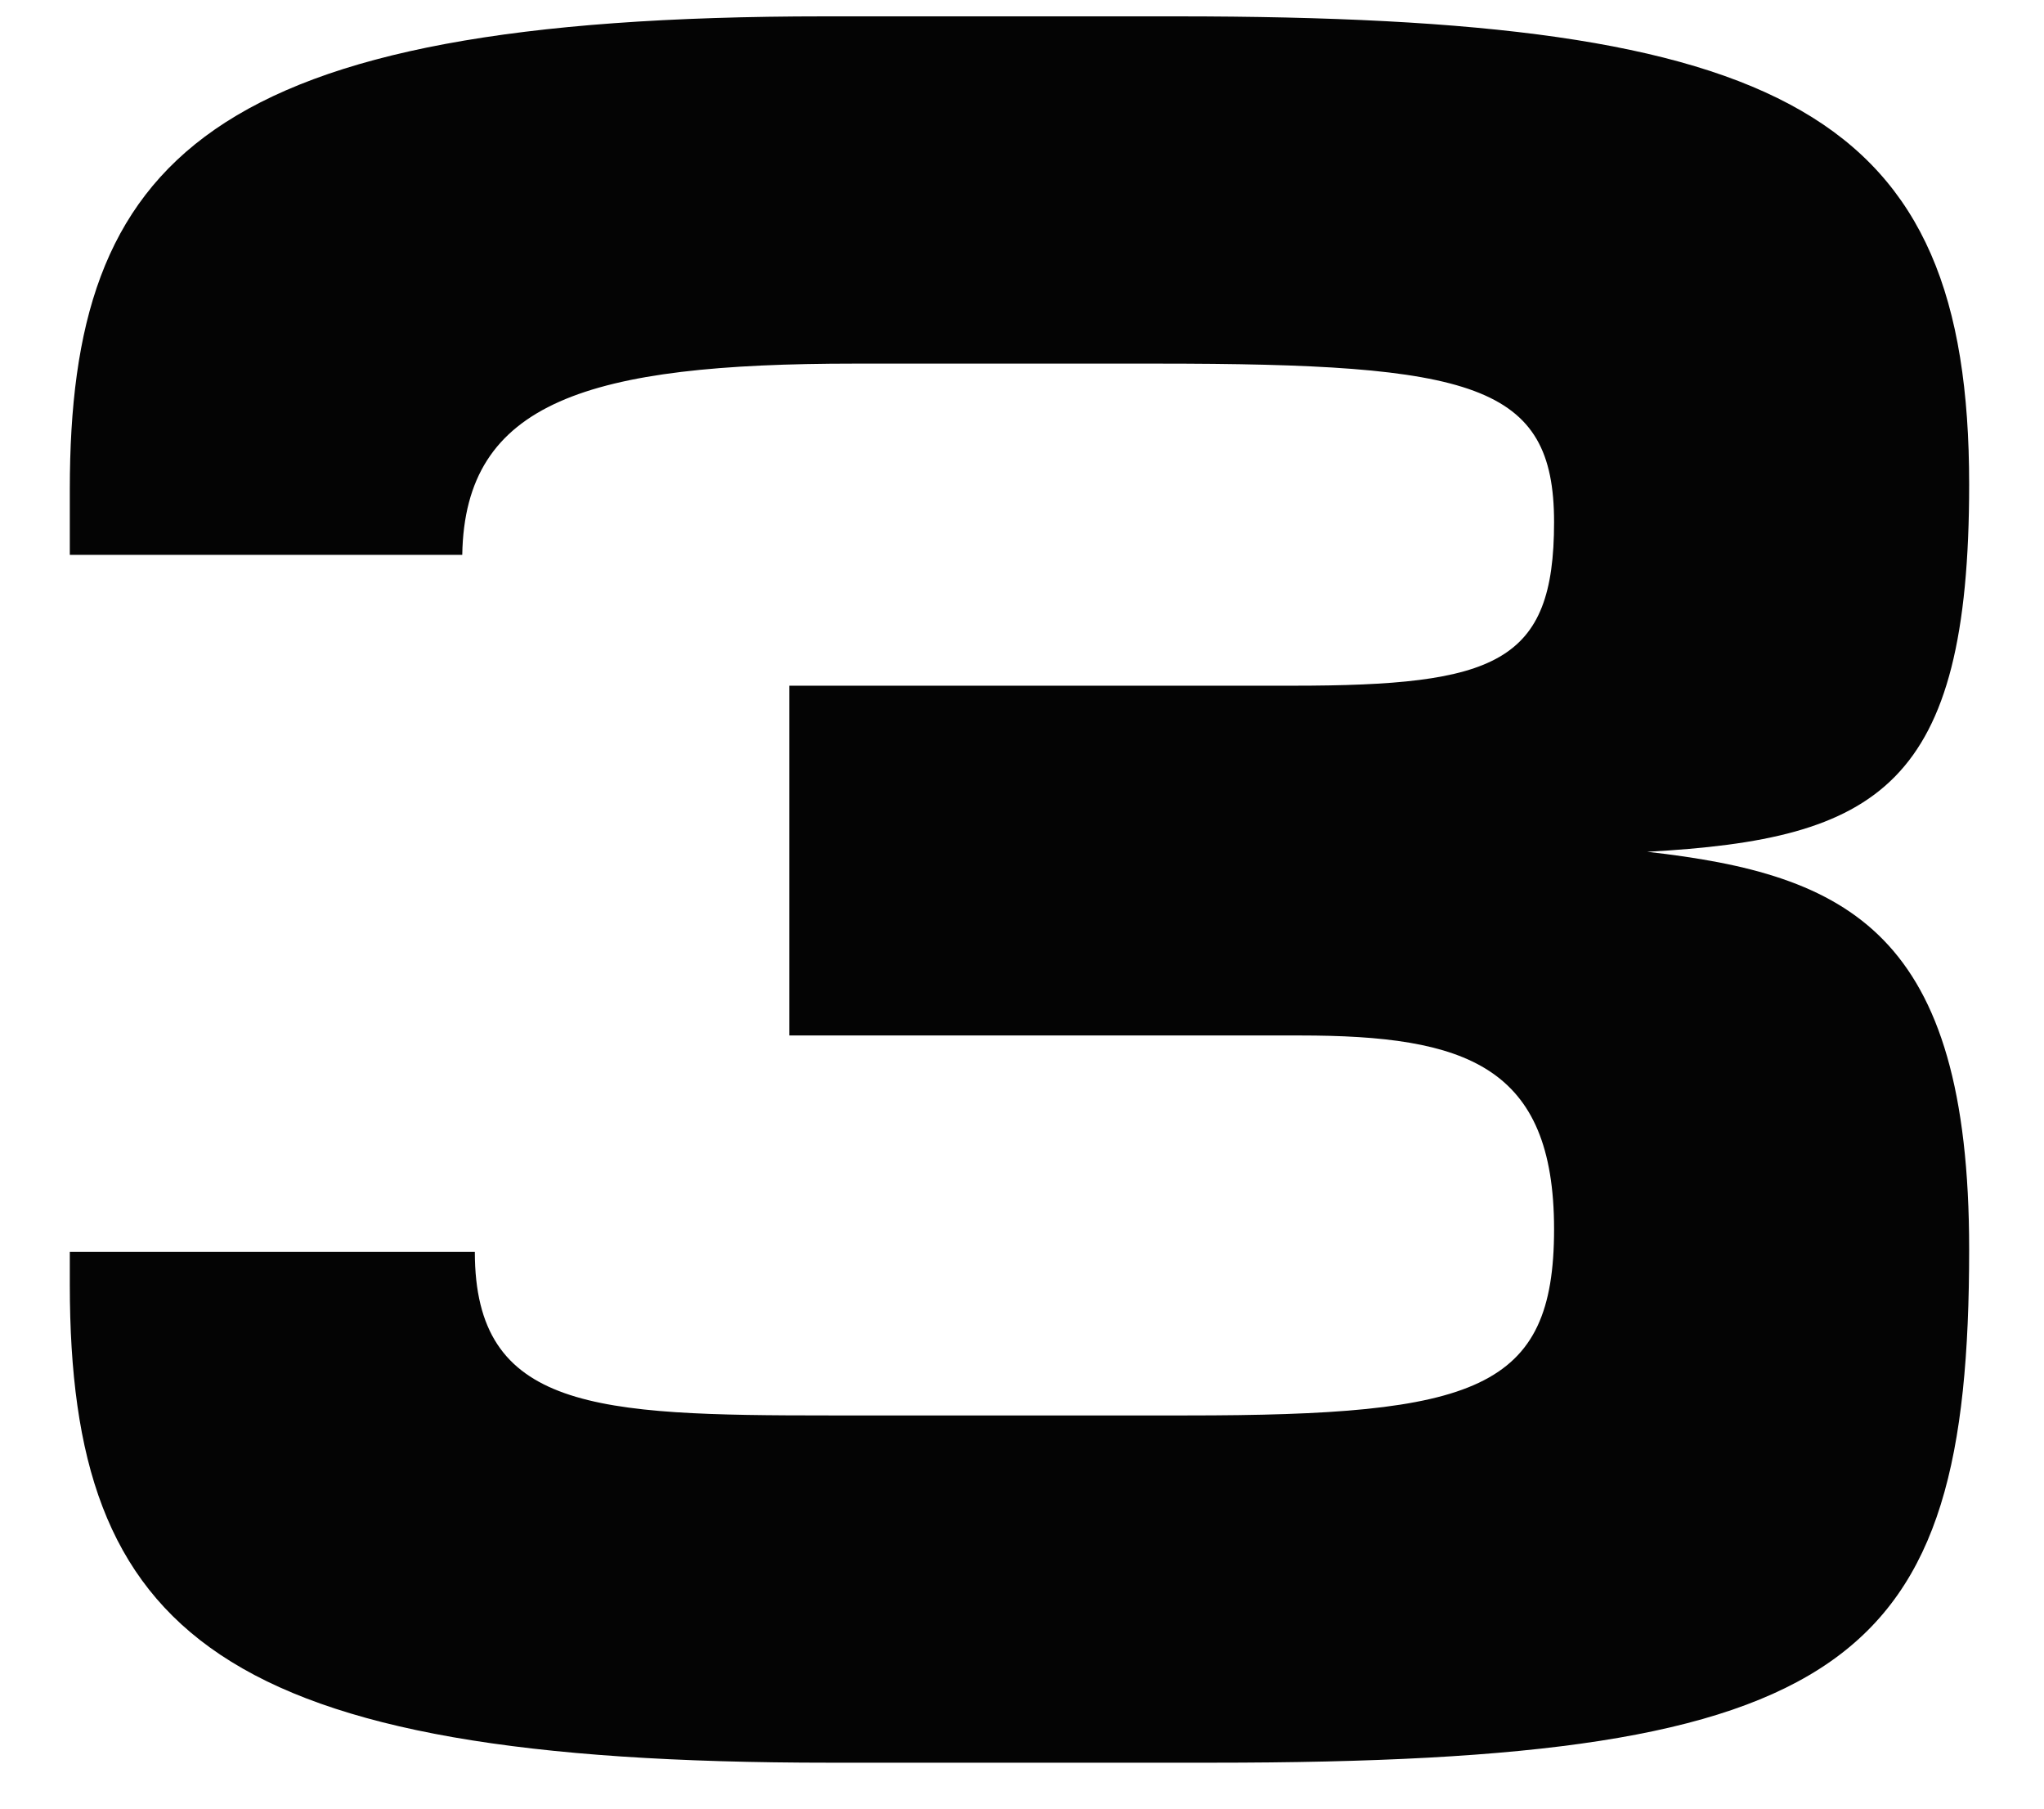 <svg width="26" height="23" viewBox="0 0 26 23" fill="none" xmlns="http://www.w3.org/2000/svg">
<path d="M25.048 15.888C25.048 21.168 23.544 22.416 15.416 22.416H10.552C2.776 22.416 0.888 20.784 0.888 16.336V15.92H6.04C6.04 17.936 7.576 18 10.552 18H15.096C18.776 18 19.768 17.68 19.768 15.632C19.768 13.552 18.648 13.168 16.536 13.168H10.04V8.72H16.44C19.032 8.72 19.768 8.432 19.768 6.64C19.768 4.88 18.744 4.624 14.712 4.624H10.872C7.48 4.624 5.912 5.104 5.88 7.056H0.888V6.224C0.888 2.032 2.616 0.208 10.488 0.208H14.968C22.712 0.208 25.048 1.424 25.048 6.16C25.048 10 23.896 10.672 20.952 10.832C23.512 11.12 25.048 11.856 25.048 15.888Z" fill="#040404"/>
</svg>
